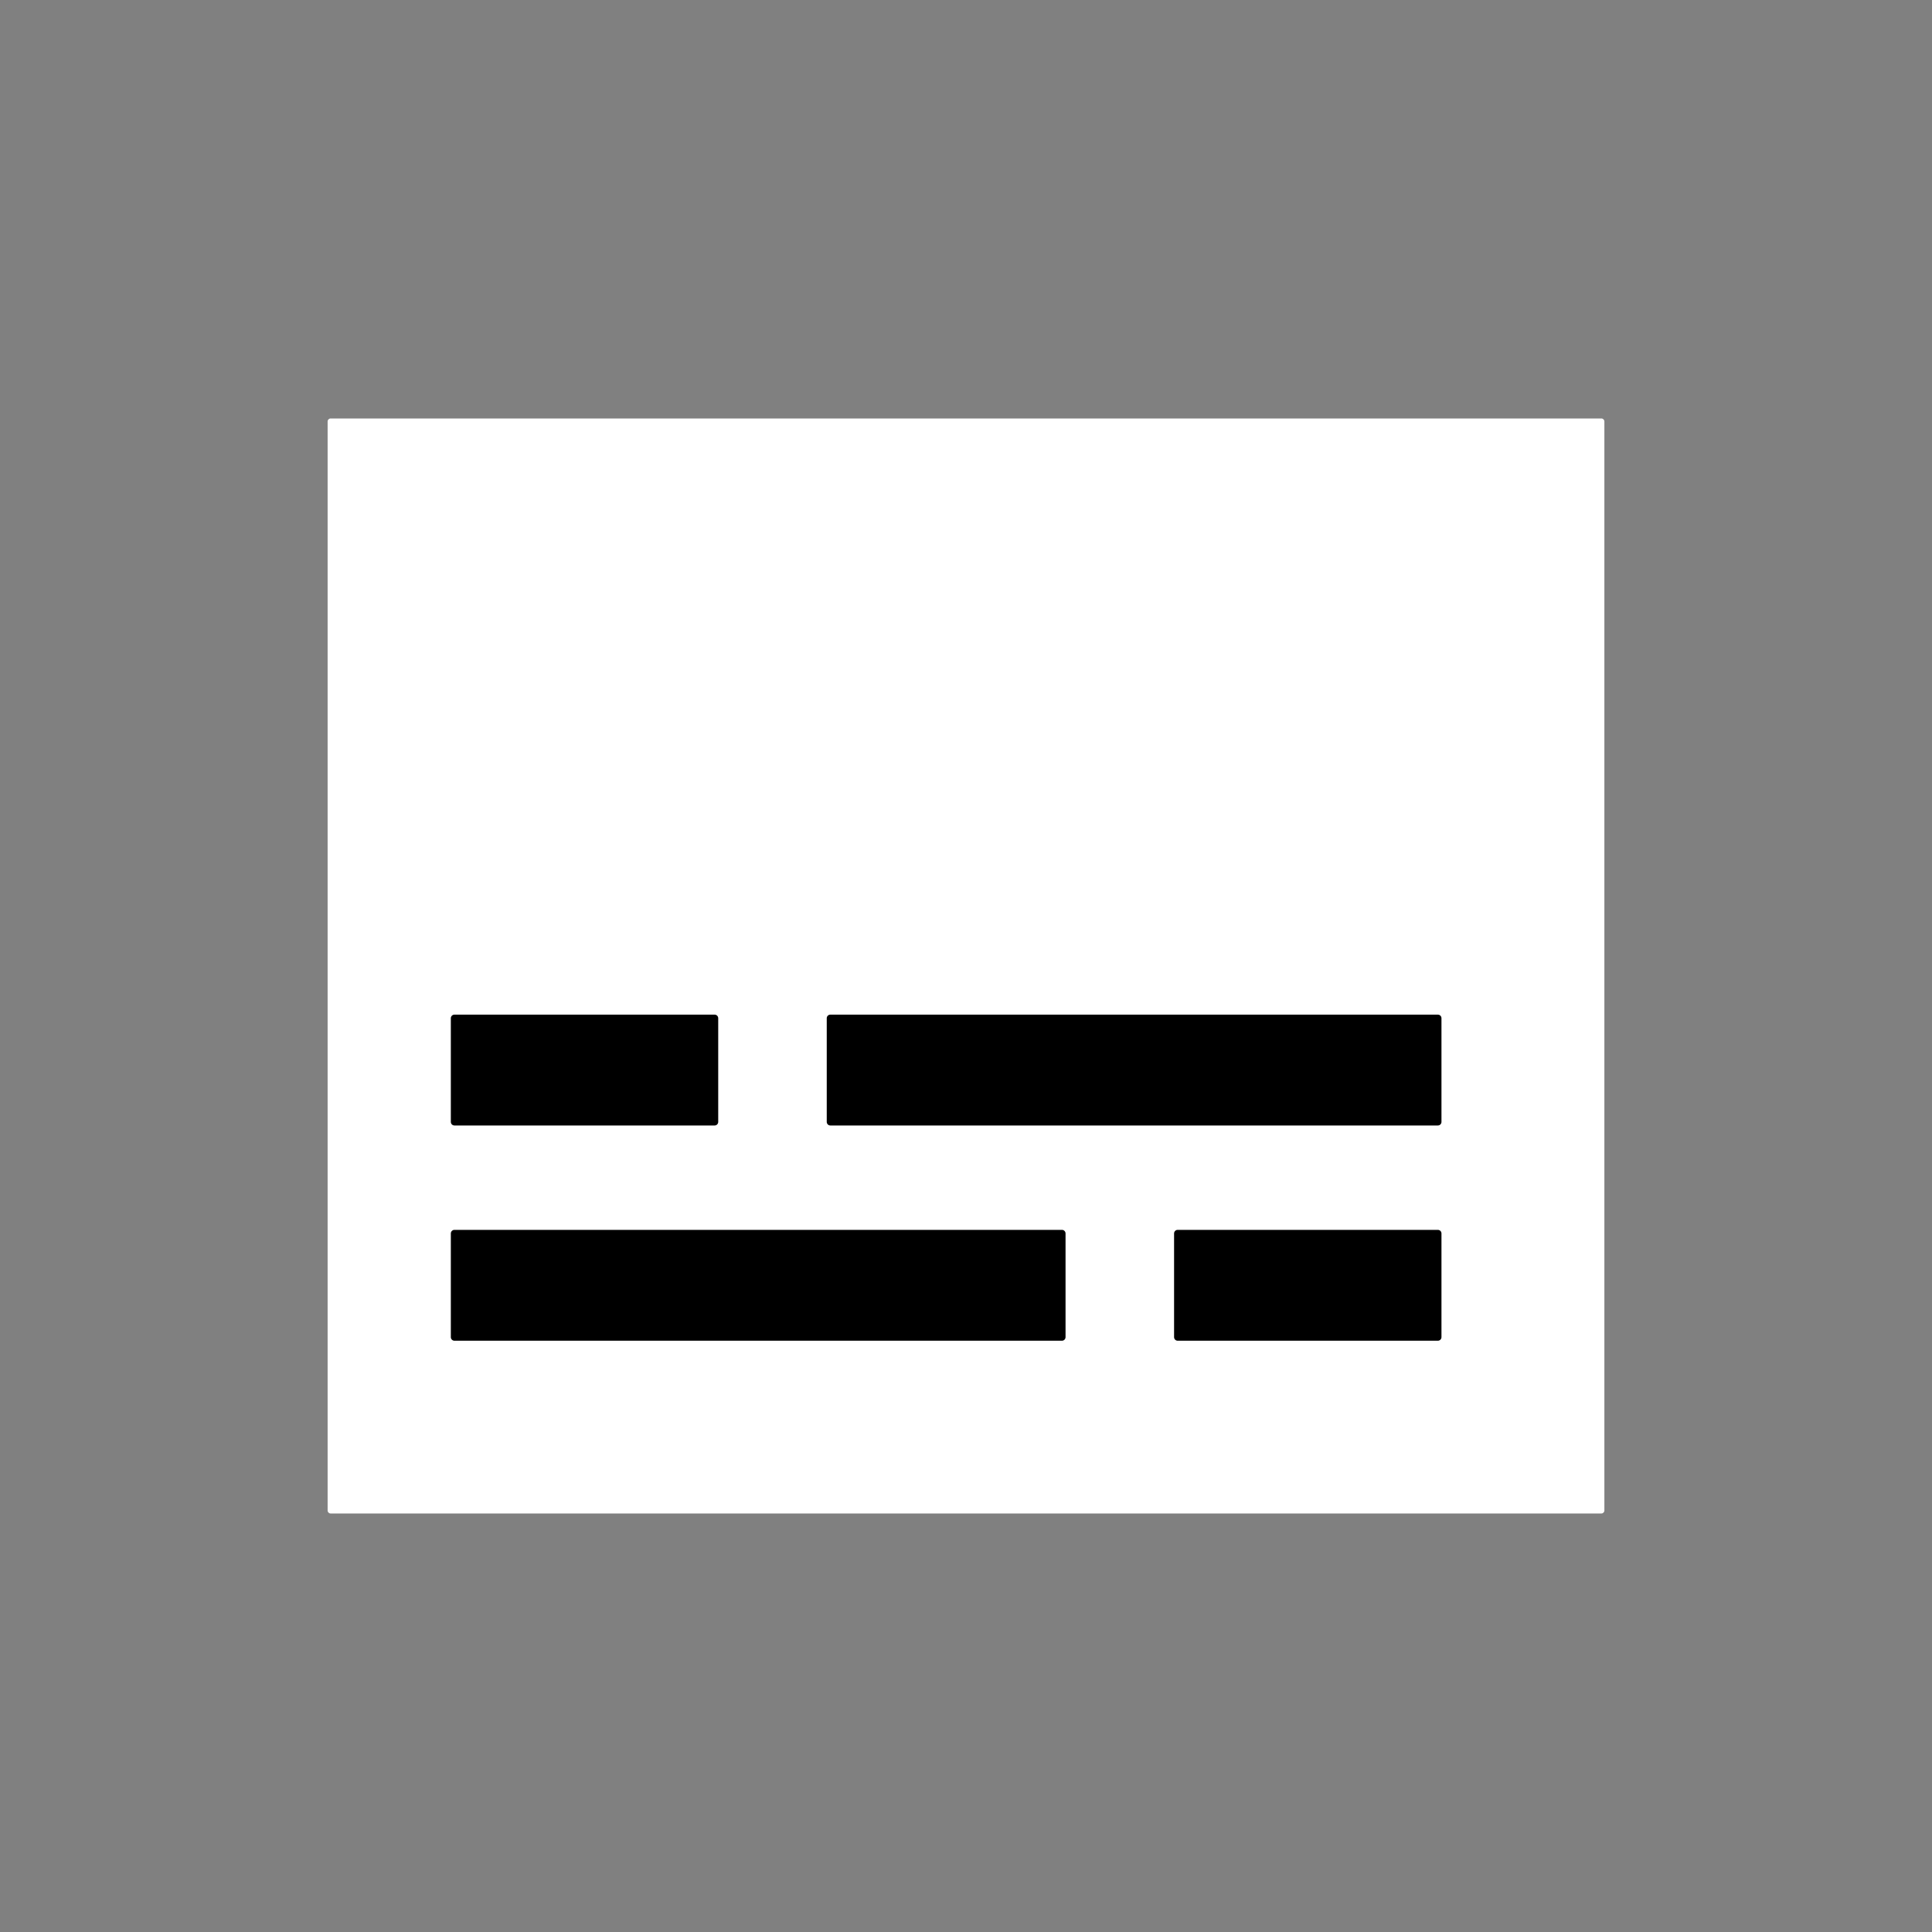 <svg width="500" height="500" viewBox="0 0 500 500" fill="none" xmlns="http://www.w3.org/2000/svg">
<rect x="0" y="0" width="500" height="500" fill="#808080" stroke="none"/>
<path d="M414.437 108.301H85.562C85.134 108.301 84.787 108.648 84.787 109.076V390.913C84.787 391.341 85.134 391.688 85.562 391.688H414.437C414.865 391.688 415.213 391.341 415.213 390.913V109.076C415.213 108.648 414.865 108.301 414.437 108.301Z" fill="white"/>
<path d="M274.837 318.289H117.6C117.089 318.289 116.675 318.703 116.675 319.214V346.051C116.675 346.562 117.089 346.976 117.6 346.976H274.837C275.348 346.976 275.762 346.562 275.762 346.051V319.214C275.762 318.703 275.348 318.289 274.837 318.289Z" fill="black"/>
<path d="M372.125 318.289H304.775C304.264 318.289 303.85 318.703 303.85 319.214V346.051C303.85 346.562 304.264 346.976 304.775 346.976H372.125C372.636 346.976 373.05 346.562 373.05 346.051V319.214C373.05 318.703 372.636 318.289 372.125 318.289Z" fill="black"/>
<path d="M372.125 262.587H214.887C214.377 262.587 213.962 263.001 213.962 263.512V290.349C213.962 290.86 214.377 291.274 214.887 291.274H372.125C372.636 291.274 373.05 290.86 373.05 290.349V263.512C373.05 263.001 372.636 262.587 372.125 262.587Z" fill="black"/>
<path d="M184.95 262.587H117.6C117.089 262.587 116.675 263.001 116.675 263.512V290.349C116.675 290.86 117.089 291.274 117.6 291.274H184.95C185.461 291.274 185.875 290.86 185.875 290.349V263.512C185.875 263.001 185.461 262.587 184.95 262.587Z" fill="black"/>
</svg>
